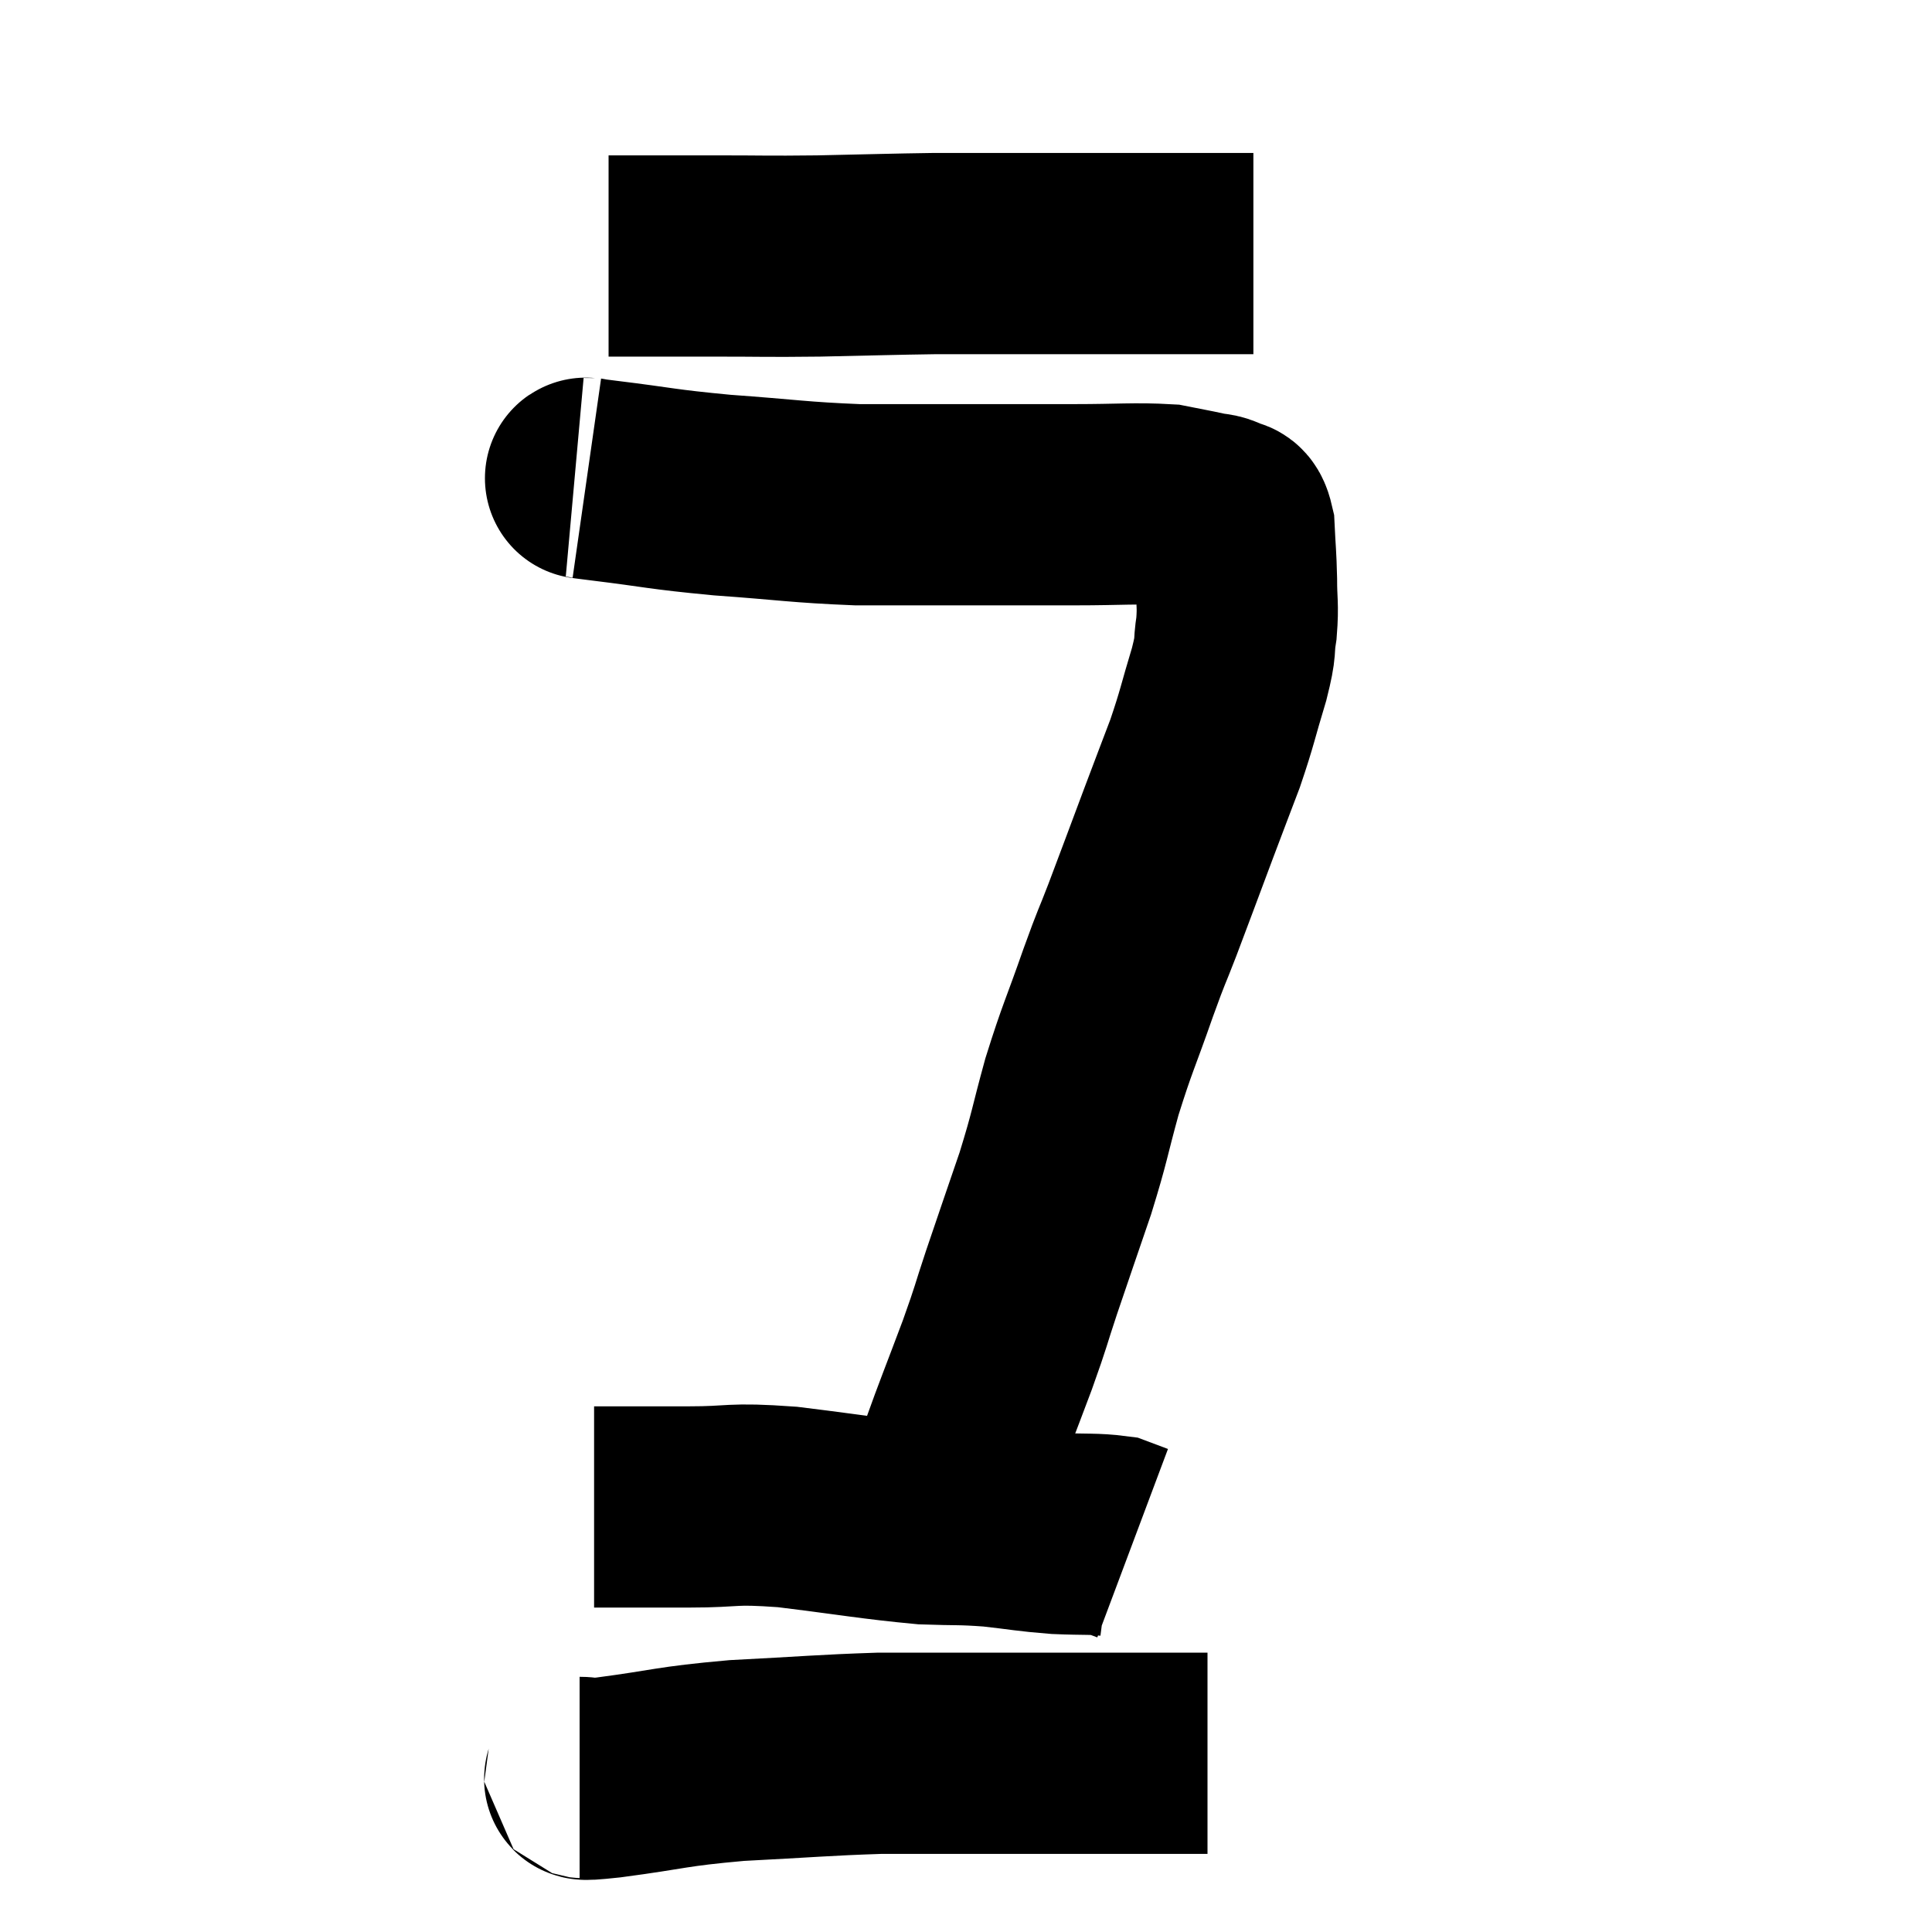 <svg width="48" height="48" viewBox="0 0 48 48" xmlns="http://www.w3.org/2000/svg"><path d="M 15.12 6.36 C 15.69 6.36, 15.6 6.36, 16.26 6.36 C 17.01 6.36, 16.74 6.36, 17.76 6.36 C 19.05 6.36, 18.975 6.375, 20.34 6.36 C 21.78 6.33, 22.155 6.315, 23.22 6.3 C 23.91 6.3, 23.82 6.3, 24.6 6.3 C 25.47 6.3, 25.47 6.3, 26.34 6.3 C 27.21 6.3, 27.24 6.3, 28.08 6.3 C 28.89 6.3, 29.055 6.3, 29.7 6.3 C 30.18 6.3, 30.375 6.3, 30.66 6.3 C 30.75 6.3, 30.795 6.3, 30.84 6.3 C 30.84 6.3, 30.765 6.3, 30.84 6.3 C 30.99 6.3, 31.065 6.3, 31.14 6.3 L 31.14 6.3" fill="none" stroke="black" stroke-width="5"></path><path d="M 14.58 11.88 C 14.79 11.91, 14.16 11.835, 15 11.94 C 16.47 12.12, 16.365 12.15, 17.94 12.3 C 19.62 12.42, 19.83 12.48, 21.3 12.54 C 22.56 12.54, 22.47 12.54, 23.82 12.54 C 25.26 12.54, 25.41 12.54, 26.7 12.54 C 27.84 12.54, 28.185 12.495, 28.98 12.54 C 29.43 12.63, 29.535 12.645, 29.88 12.72 C 30.12 12.78, 30.165 12.735, 30.36 12.84 C 30.51 12.99, 30.57 12.75, 30.66 13.14 C 30.69 13.77, 30.705 13.785, 30.72 14.4 C 30.72 15, 30.765 15.015, 30.72 15.6 C 30.63 16.17, 30.735 15.96, 30.54 16.74 C 30.24 17.73, 30.255 17.79, 29.94 18.72 C 29.61 19.59, 29.67 19.425, 29.28 20.46 C 28.83 21.66, 28.755 21.87, 28.38 22.86 C 28.08 23.64, 28.155 23.385, 27.78 24.42 C 27.33 25.71, 27.27 25.755, 26.88 27 C 26.55 28.2, 26.595 28.185, 26.22 29.4 C 25.8 30.63, 25.74 30.795, 25.38 31.86 C 25.08 32.76, 25.155 32.61, 24.78 33.66 C 24.33 34.86, 24.18 35.22, 23.88 36.06 C 23.73 36.54, 23.685 36.66, 23.58 37.02 C 23.52 37.26, 23.49 37.35, 23.46 37.5 C 23.46 37.56, 23.46 37.59, 23.46 37.62 L 23.46 37.62" fill="none" stroke="black" stroke-width="5"></path><path d="M 14.76 37.44 C 15.21 37.44, 15.075 37.44, 15.66 37.44 C 16.38 37.44, 16.125 37.44, 17.1 37.44 C 18.33 37.44, 18.09 37.335, 19.56 37.44 C 21.27 37.65, 21.705 37.74, 22.98 37.86 C 23.82 37.89, 23.835 37.86, 24.66 37.92 C 25.47 38.01, 25.53 38.04, 26.28 38.1 C 26.97 38.13, 27.195 38.1, 27.66 38.16 C 27.9 38.25, 28.02 38.295, 28.14 38.34 L 28.14 38.34" fill="none" stroke="black" stroke-width="5"></path><path d="M 14.4 44.16 C 14.76 44.16, 14.145 44.265, 15.12 44.16 C 16.71 43.95, 16.62 43.89, 18.3 43.74 C 20.07 43.65, 20.46 43.605, 21.84 43.56 C 22.83 43.56, 22.5 43.56, 23.82 43.56 C 25.47 43.56, 25.815 43.56, 27.12 43.56 C 28.08 43.56, 28.32 43.56, 29.04 43.56 C 29.52 43.56, 29.76 43.56, 30 43.56 L 30 43.56" fill="none" stroke="black" stroke-width="5"></path></svg>